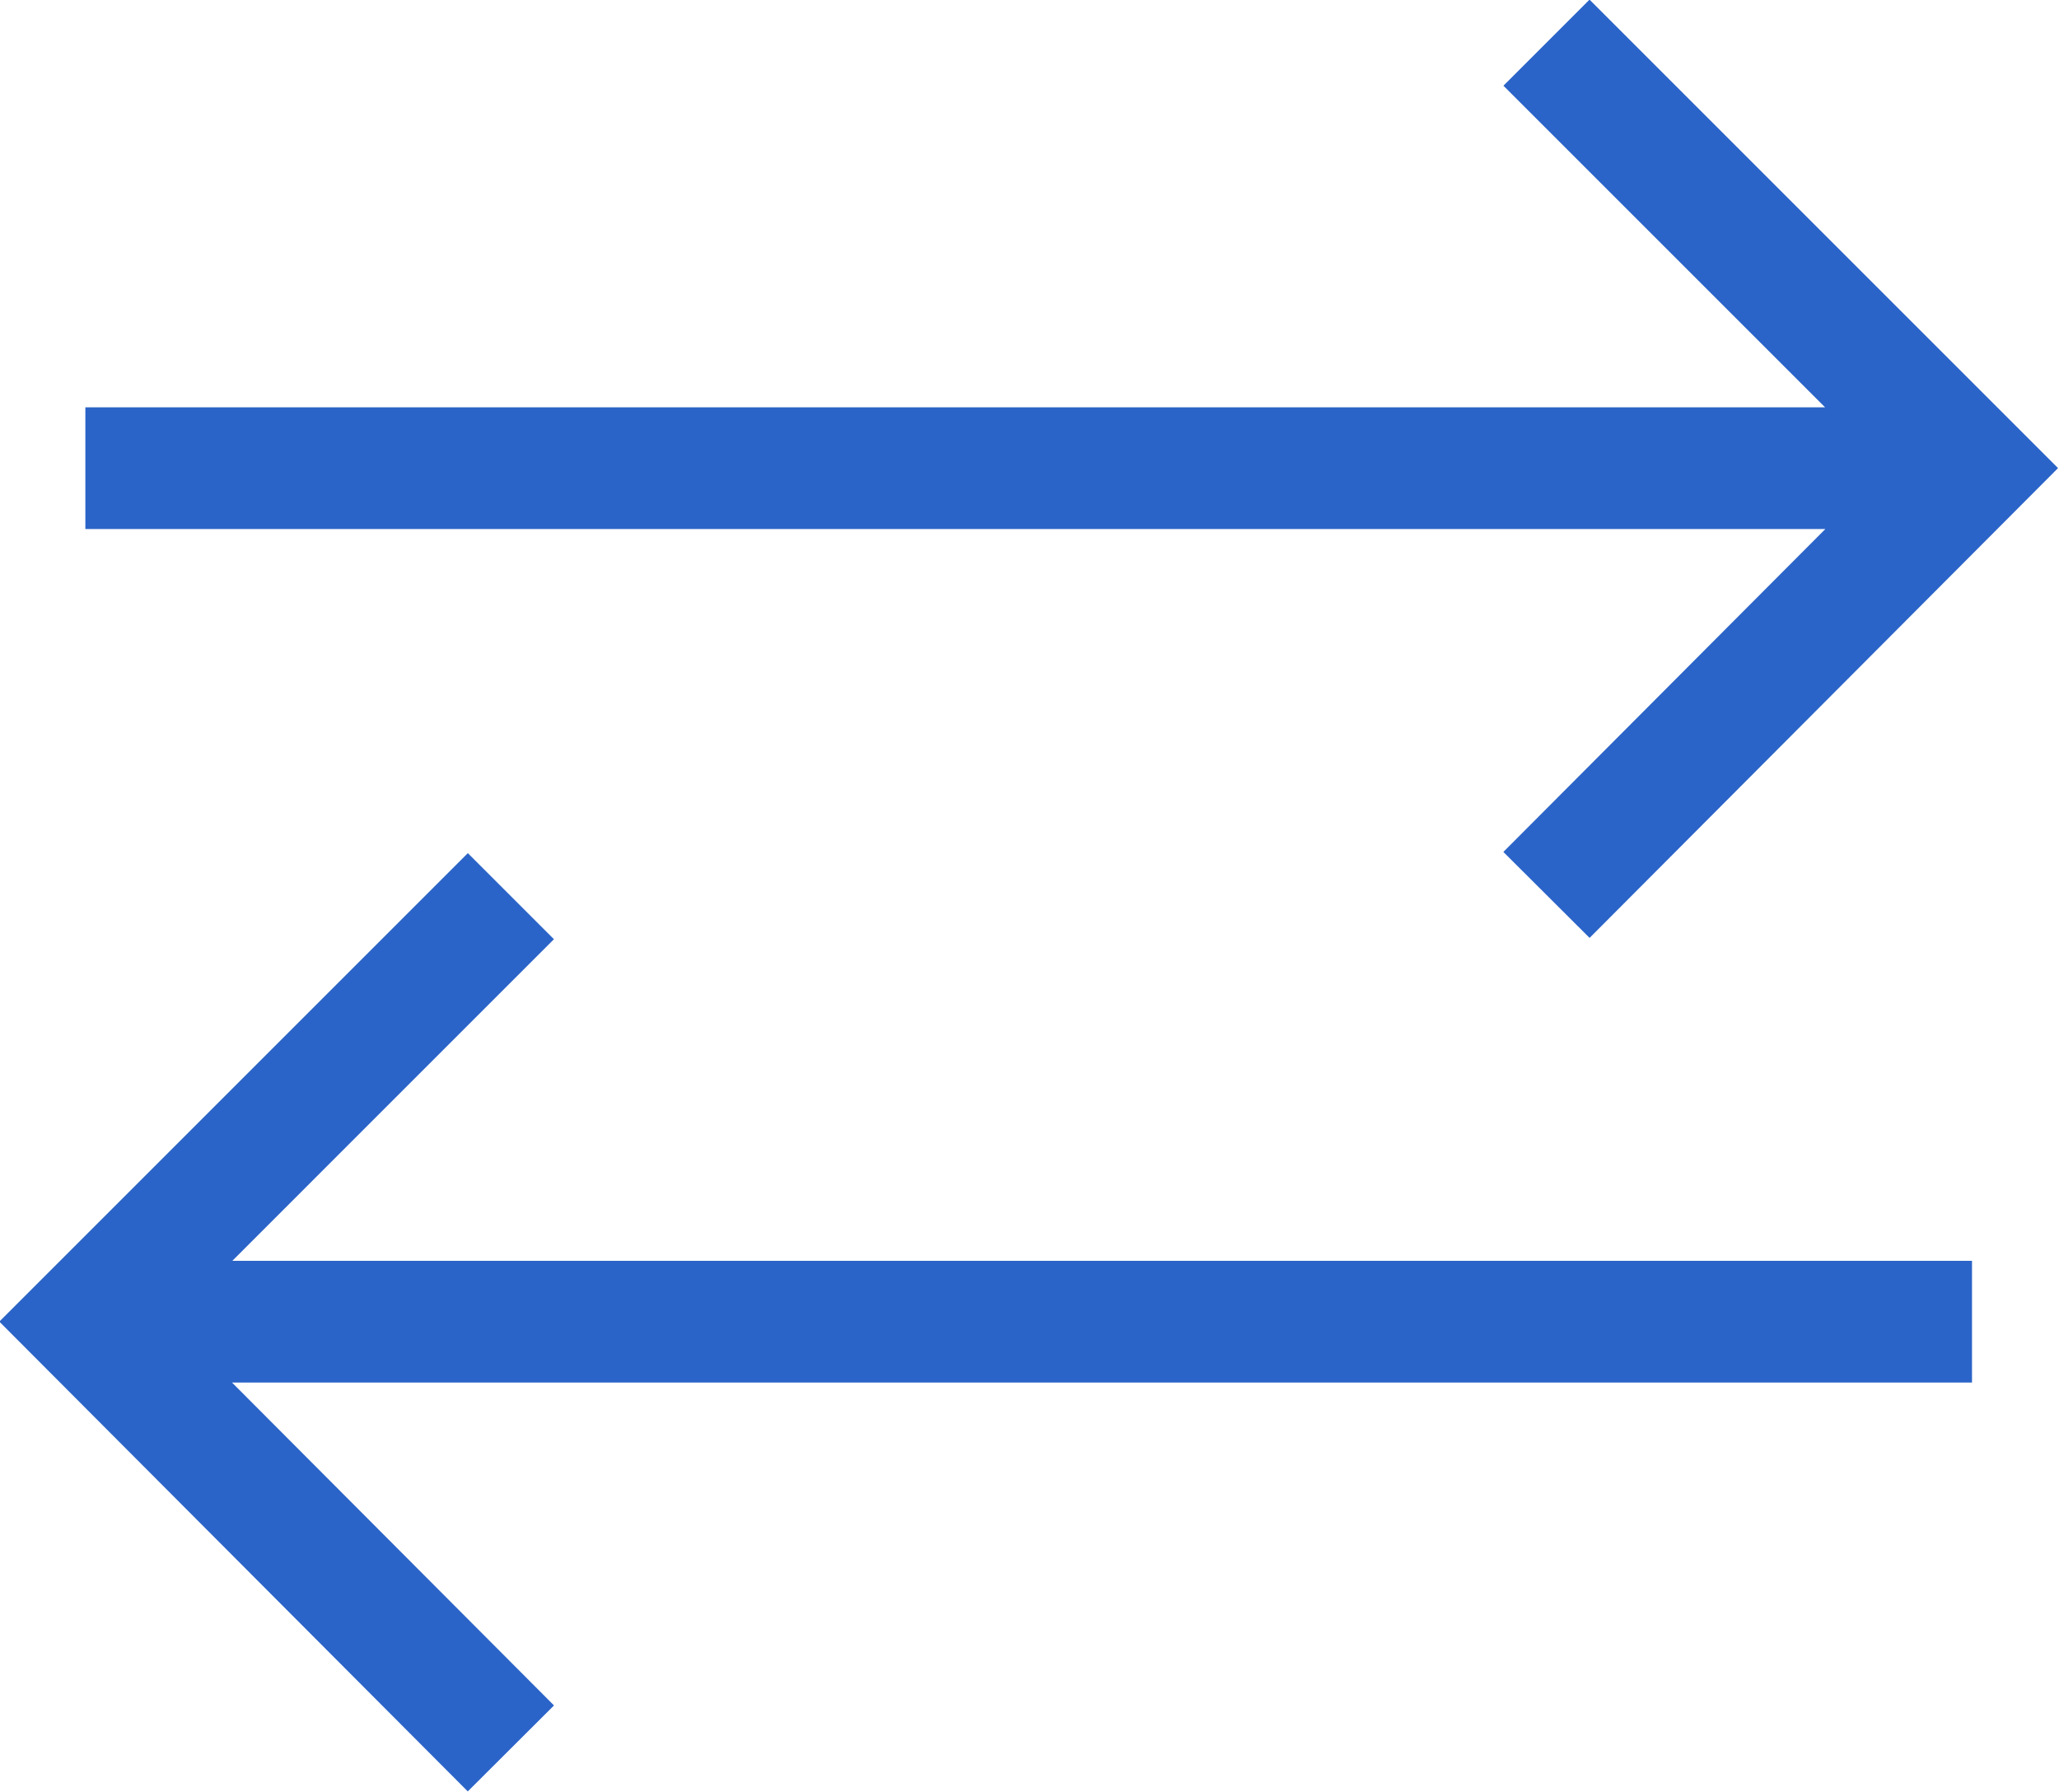 <svg width="16.403" height="14.276" viewBox="0 0 16.403 14.276" fill="none" xmlns="http://www.w3.org/2000/svg" xmlns:xlink="http://www.w3.org/1999/xlink">
	<desc>
			Created with Pixso.
	</desc>
	<defs/>
	<path id="Vector 8" d="M12.32 0.34L15.71 3.73L12.32 7.13M15.71 3.73L0.68 3.73" stroke="#2B64C8" stroke-opacity="1" stroke-width="0.97"/>
	<path id="Vector 9" d="M4.07 13.93L0.68 10.53L4.07 7.14M0.68 10.53L15.71 10.53" stroke="#2B64C8" stroke-opacity="1" stroke-width="0.97"/>
</svg>
